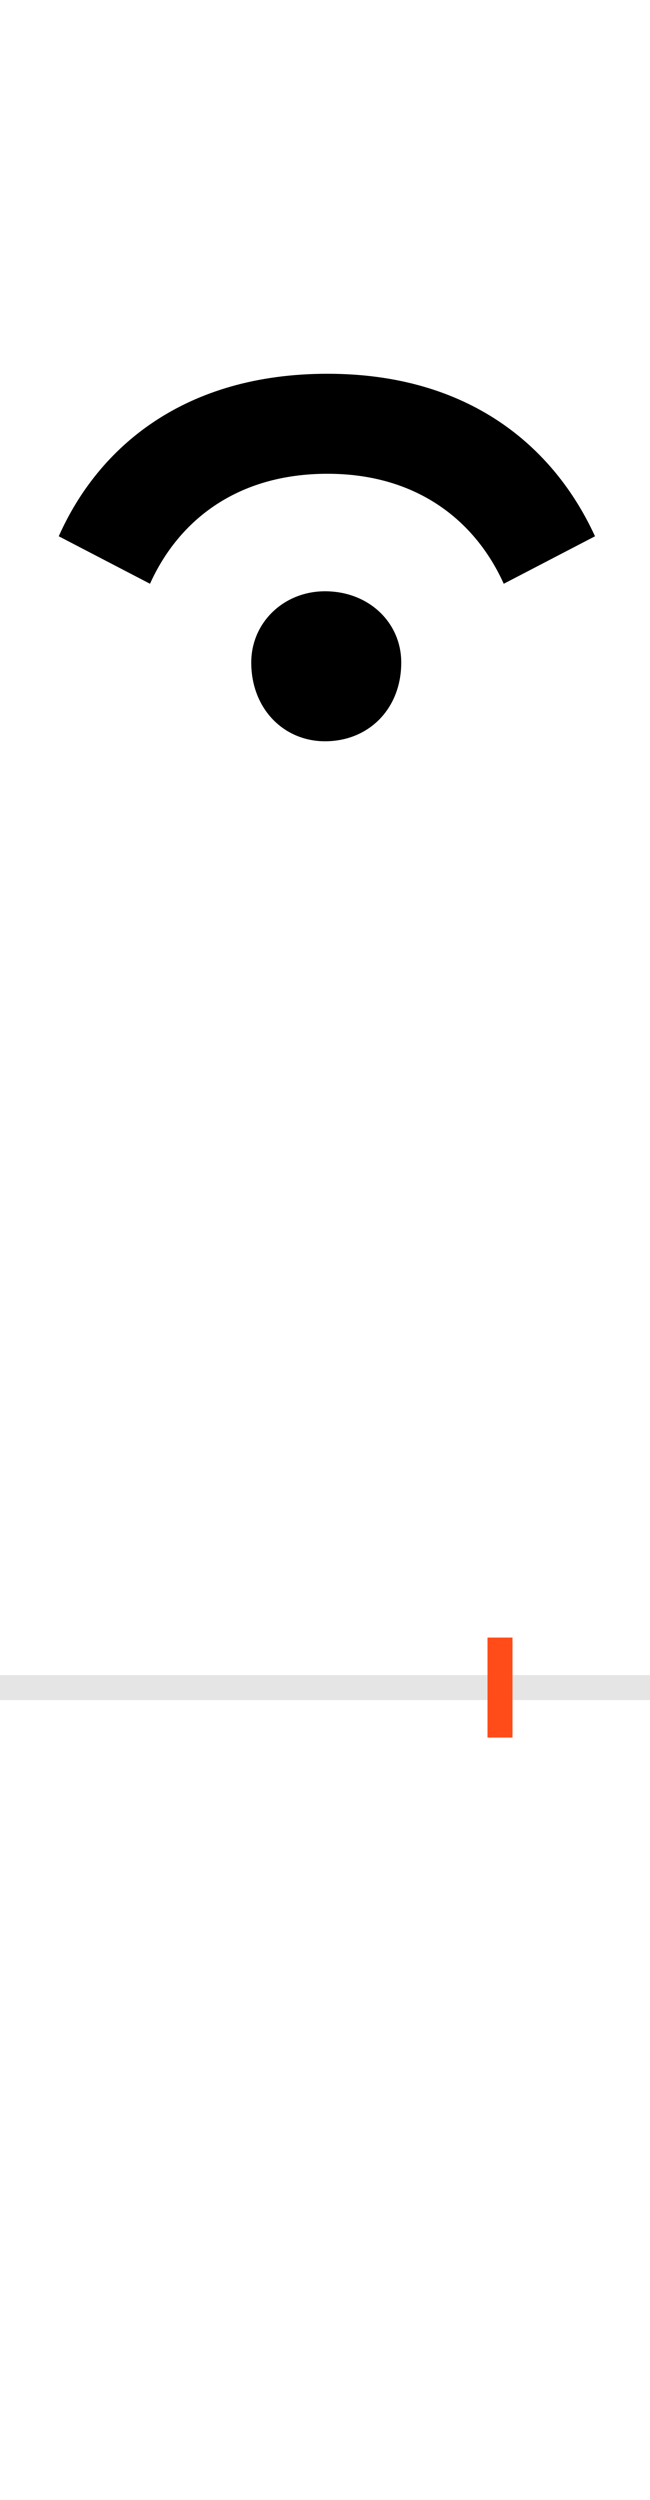 <?xml version="1.0" encoding="UTF-8"?>
<svg height="200.0" version="1.1" width="52.0" xmlns="http://www.w3.org/2000/svg" xmlns:xlink="http://www.w3.org/1999/xlink">
 <rect width="100%" height="100%" fill="#333333" stroke="none"/>
 <path d="M0,0 l52,0 l0,200 l-52,0 Z M0,0" fill="rgb(255,255,255)" transform="matrix(1,0,0,-1,0.0,200.0)"/>
 <path d="M0,0 l52,0" fill="none" stroke="rgb(229,229,229)" stroke-width="2" transform="matrix(1,0,0,-1,0.0,135.0)"/>
 <path d="M0,-4 l0,8" fill="none" stroke="rgb(255,76,25)" stroke-width="2" transform="matrix(1,0,0,-1,40.0,135.0)"/>
 <path d="M-138,1051 c-114,0,-183,-58,-215,-130 l73,-38 c23,51,70,88,142,88 c71,0,118,-37,141,-88 l73,38 c-33,72,-101,130,-214,130 Z M-199,820 c0,-37,26,-63,59,-63 c35,0,61,26,61,63 c0,32,-26,57,-61,57 c-33,0,-59,-25,-59,-57 Z M-199,820" fill="rgb(0,0,0)" transform="matrix(0.1,0.0,0.0,-0.1,40.0,135.0)"/>
</svg>
